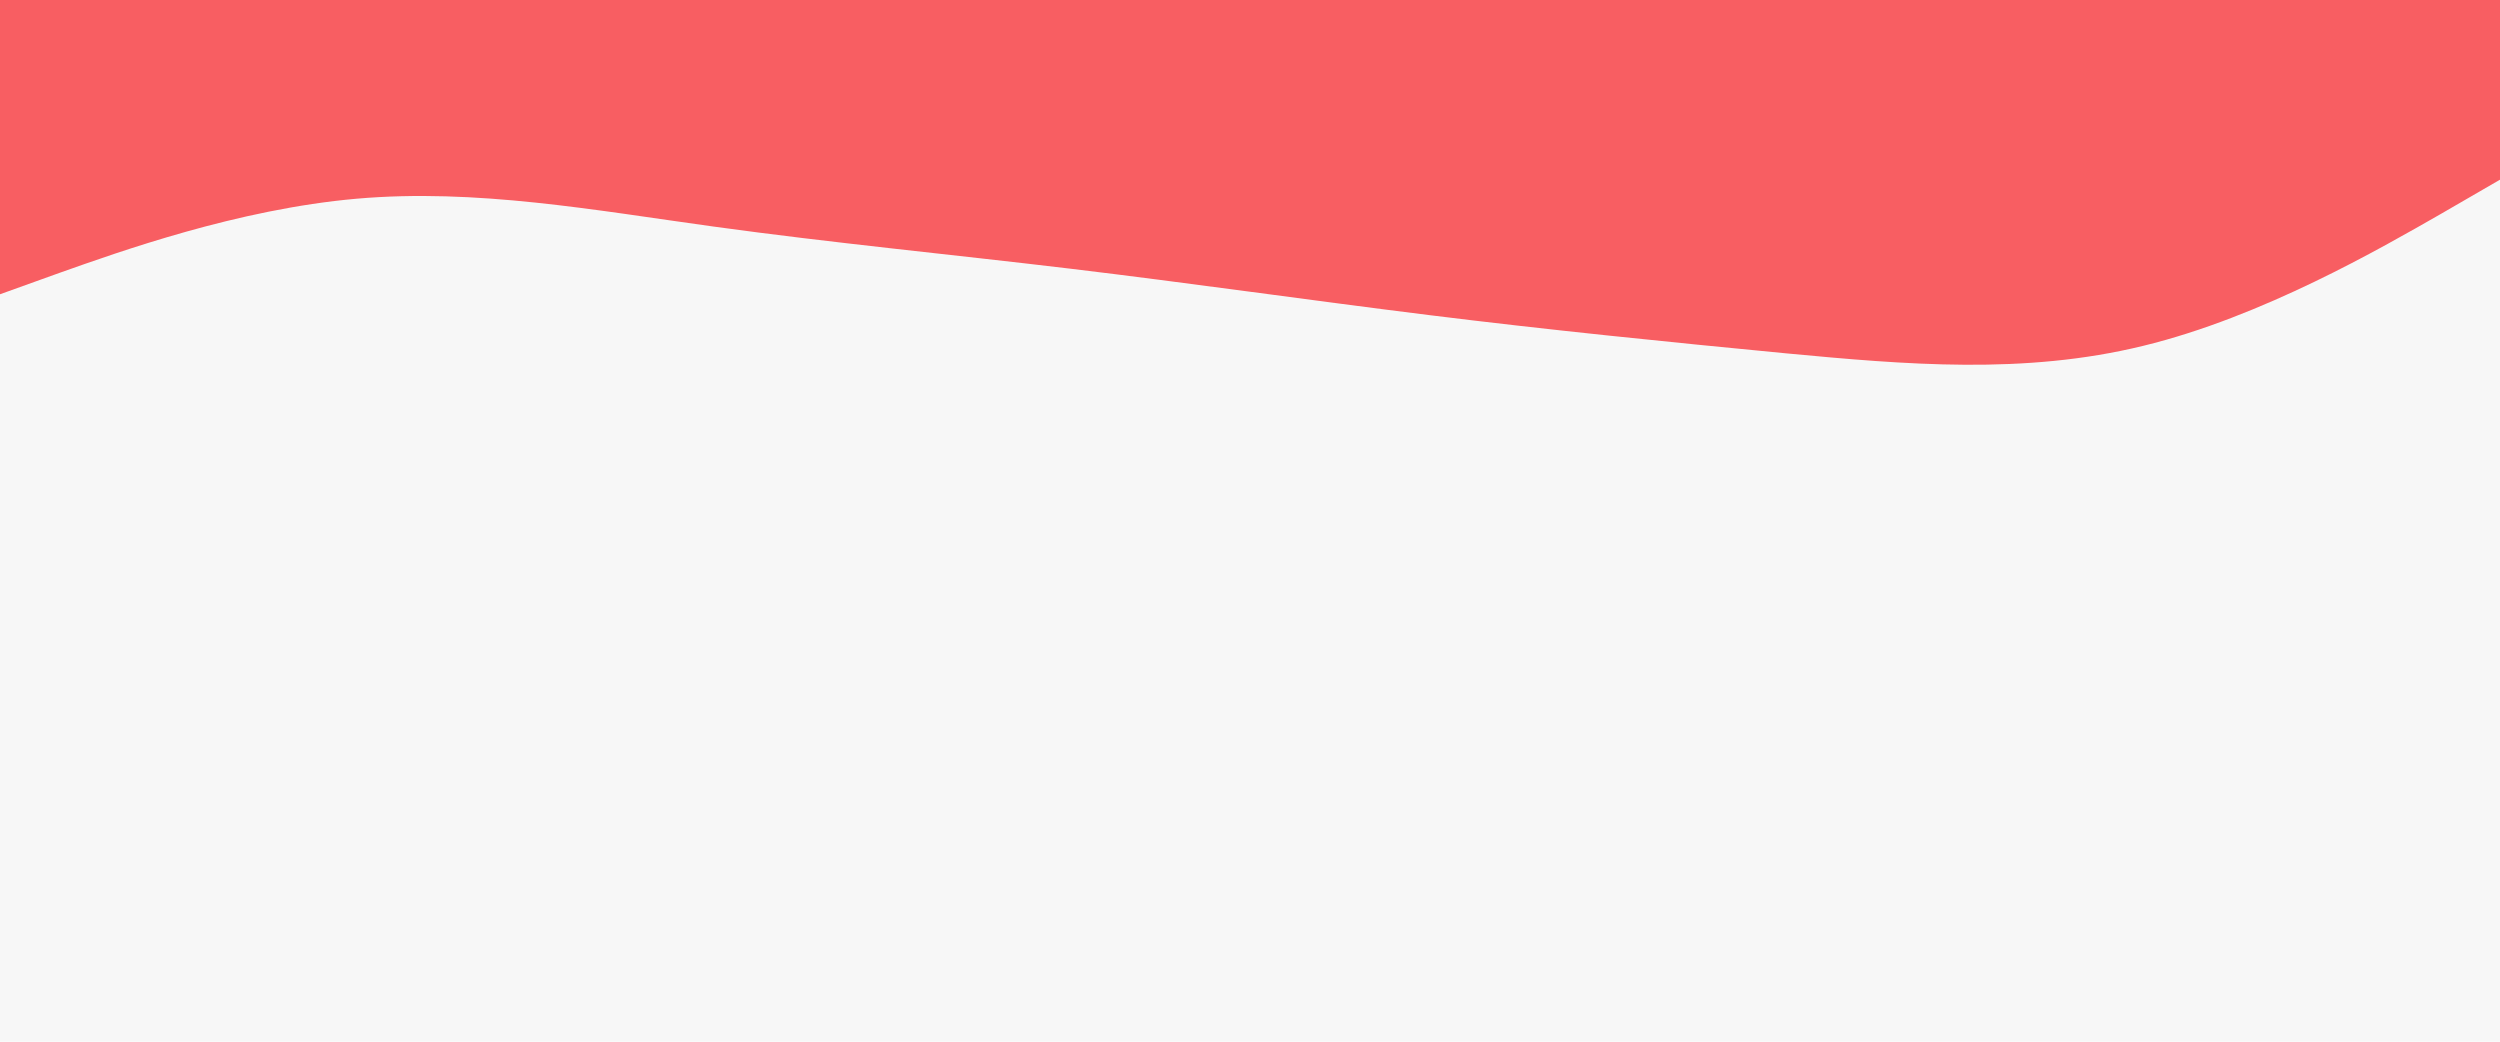 <svg id="visual" viewBox="0 0 960 400" width="960" height="400" xmlns="http://www.w3.org/2000/svg" xmlnsXlink="http://www.w3.org/1999/xlink" version="1.1"><rect x="0" y="0" width="960" height="400" fill="#F7F7F7"></rect><path d="M0 113L22.8 104.8C45.7 96.7 91.3 80.3 137 76.3C182.7 72.3 228.3 80.7 274 87C319.7 93.3 365.3 97.7 411.2 103.2C457 108.7 503 115.3 548.8 121C594.7 126.7 640.3 131.3 686 135.7C731.7 140 777.3 144 823 132.8C868.7 121.7 914.3 95.3 937.2 82.2L960 69L960 0L937.2 0C914.3 0 868.7 0 823 0C777.3 0 731.7 0 686 0C640.3 0 594.7 0 548.8 0C503 0 457 0 411.2 0C365.3 0 319.7 0 274 0C228.3 0 182.7 0 137 0C91.3 0 45.7 0 22.8 0L0 0Z" fill="#F85E62" strokeLinecap="round" strokeLinejoin="miter"></path></svg>